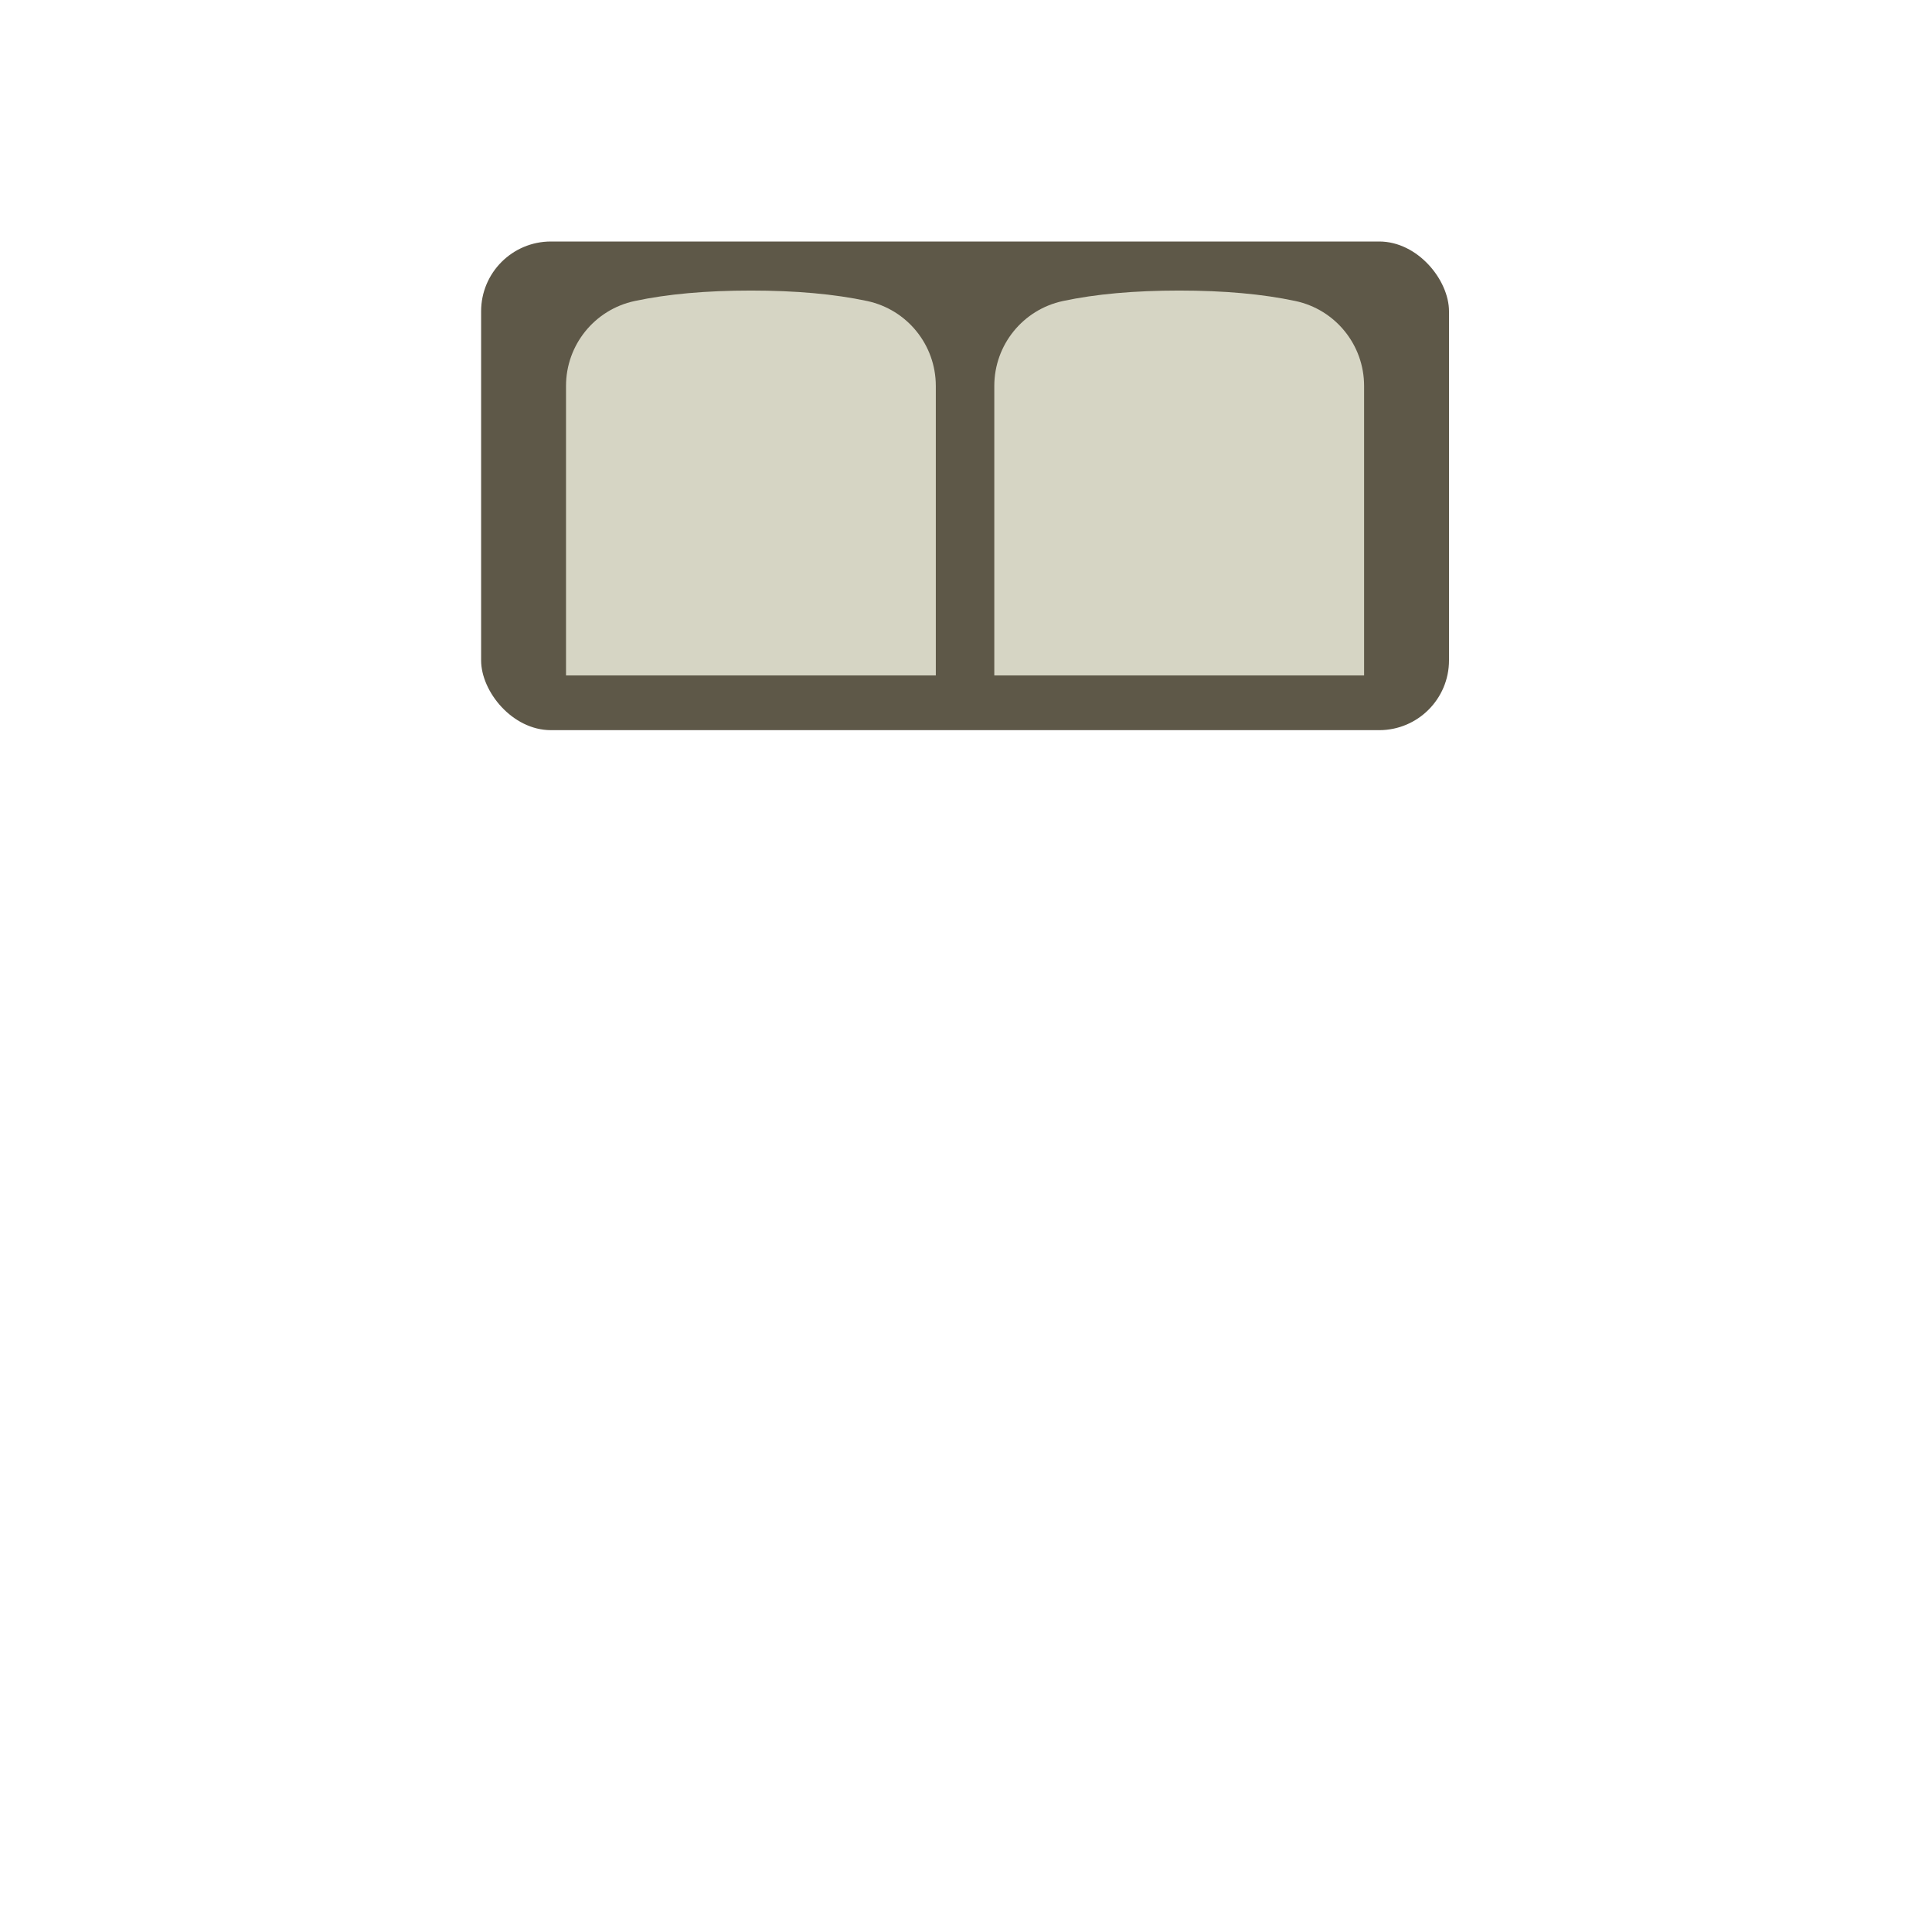 <svg height="1024" viewBox="0 0 1024 1024" width="1024" xmlns="http://www.w3.org/2000/svg"><g fill="none" fill-rule="evenodd" transform="translate(255 128)"><rect fill="#5e5848" height="259" rx="37" width="513"/><g fill="#d6d5c4"><path d="m81.393 31.546c17.32-3.697 37.856-5.546 61.607-5.546s44.287 1.849 61.607 5.546l-0.0 0c21.223 4.532 36.392 23.281 36.393 44.983v153.47h-196l0-153.47c.001-21.702 15.17-40.451 36.393-44.983z"/><path d="m308.393 31.546c17.32-3.697 37.856-5.546 61.607-5.546s44.287 1.849 61.607 5.546l-0.0 0c21.223 4.532 36.392 23.281 36.393 44.983v153.47h-196v-153.47c.001-21.702 15.17-40.451 36.393-44.983z"/></g></g></svg>
